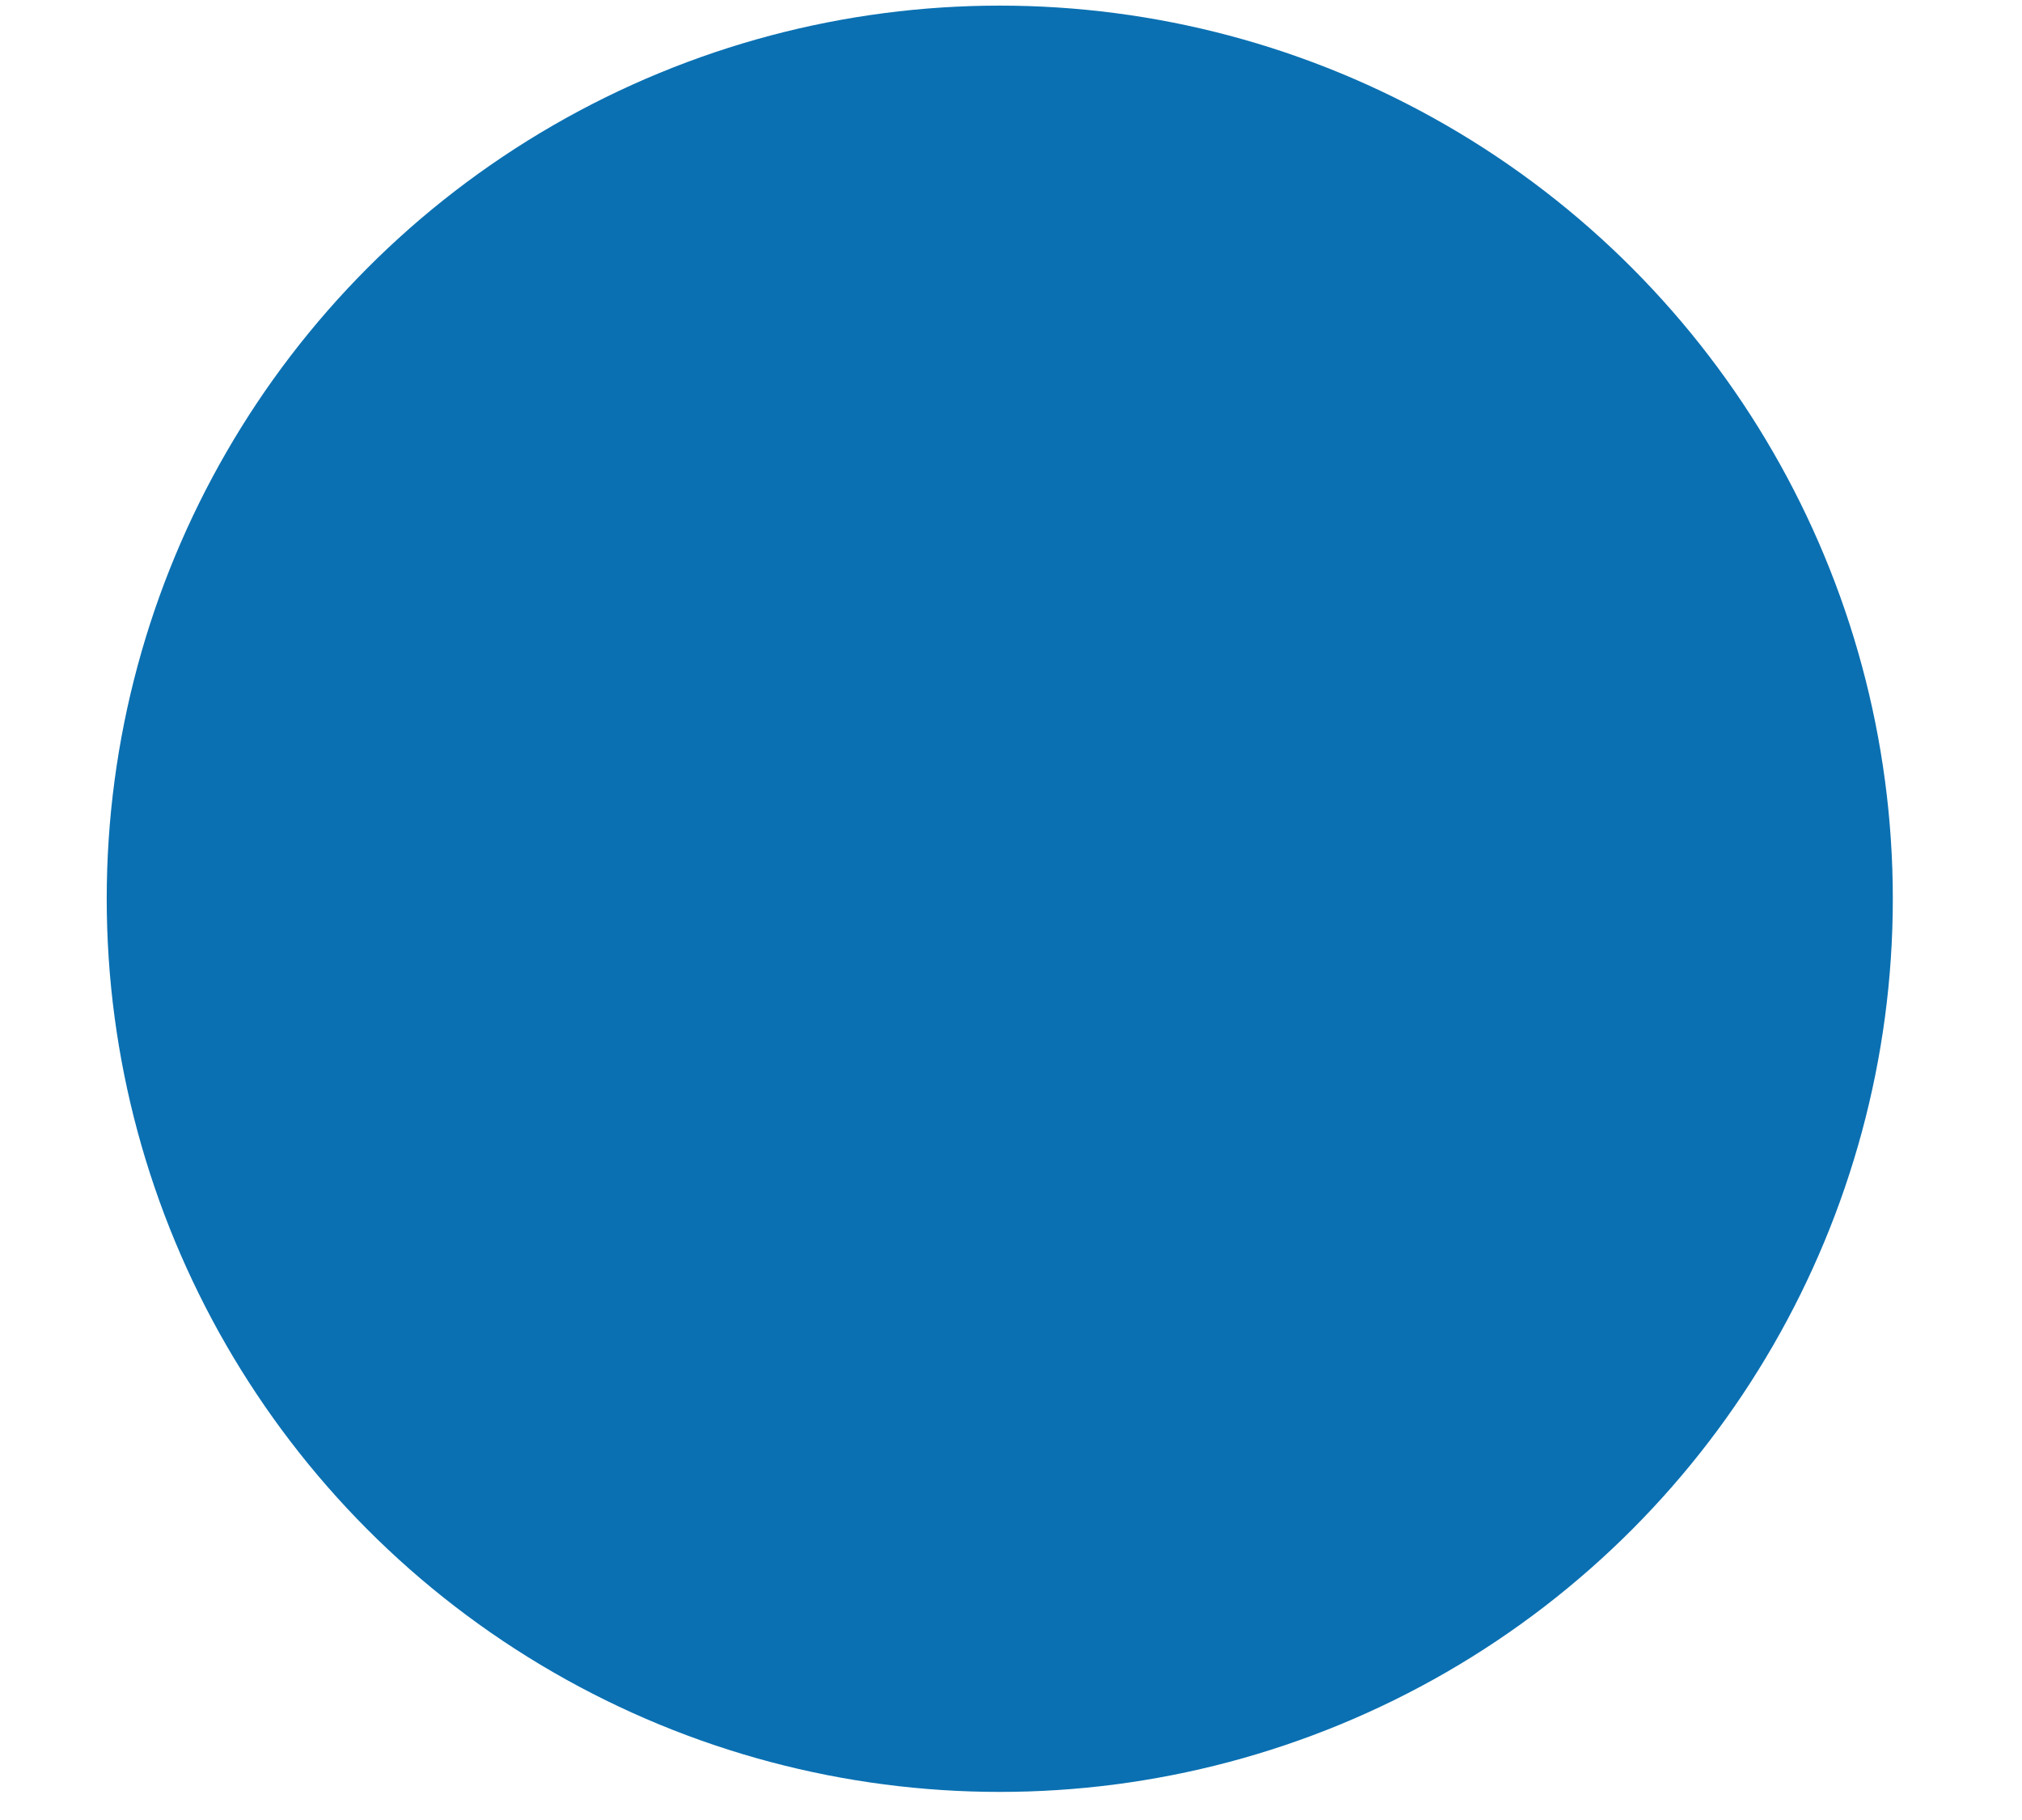 <?xml version="1.0" standalone="no"?>
<!DOCTYPE svg PUBLIC "-//W3C//DTD SVG 20010904//EN" "http://www.w3.org/TR/2001/REC-SVG-20010904/DTD/svg10.dtd">
<!-- Created using Krita: https://krita.org -->
<svg xmlns="http://www.w3.org/2000/svg" 
    xmlns:xlink="http://www.w3.org/1999/xlink"
    xmlns:krita="http://krita.org/namespaces/svg/krita"
    xmlns:sodipodi="http://sodipodi.sourceforge.net/DTD/sodipodi-0.dtd"
    width="0.72pt"
    height="0.648pt"
    viewBox="0 0 0.72 0.648">
<defs/>
<circle id="shape0" transform="matrix(1 0 0 1 0.038 0.002)" r="0.318" cx="0.318" cy="0.318" fill="#0a70b2" fill-rule="evenodd"/>
</svg>
